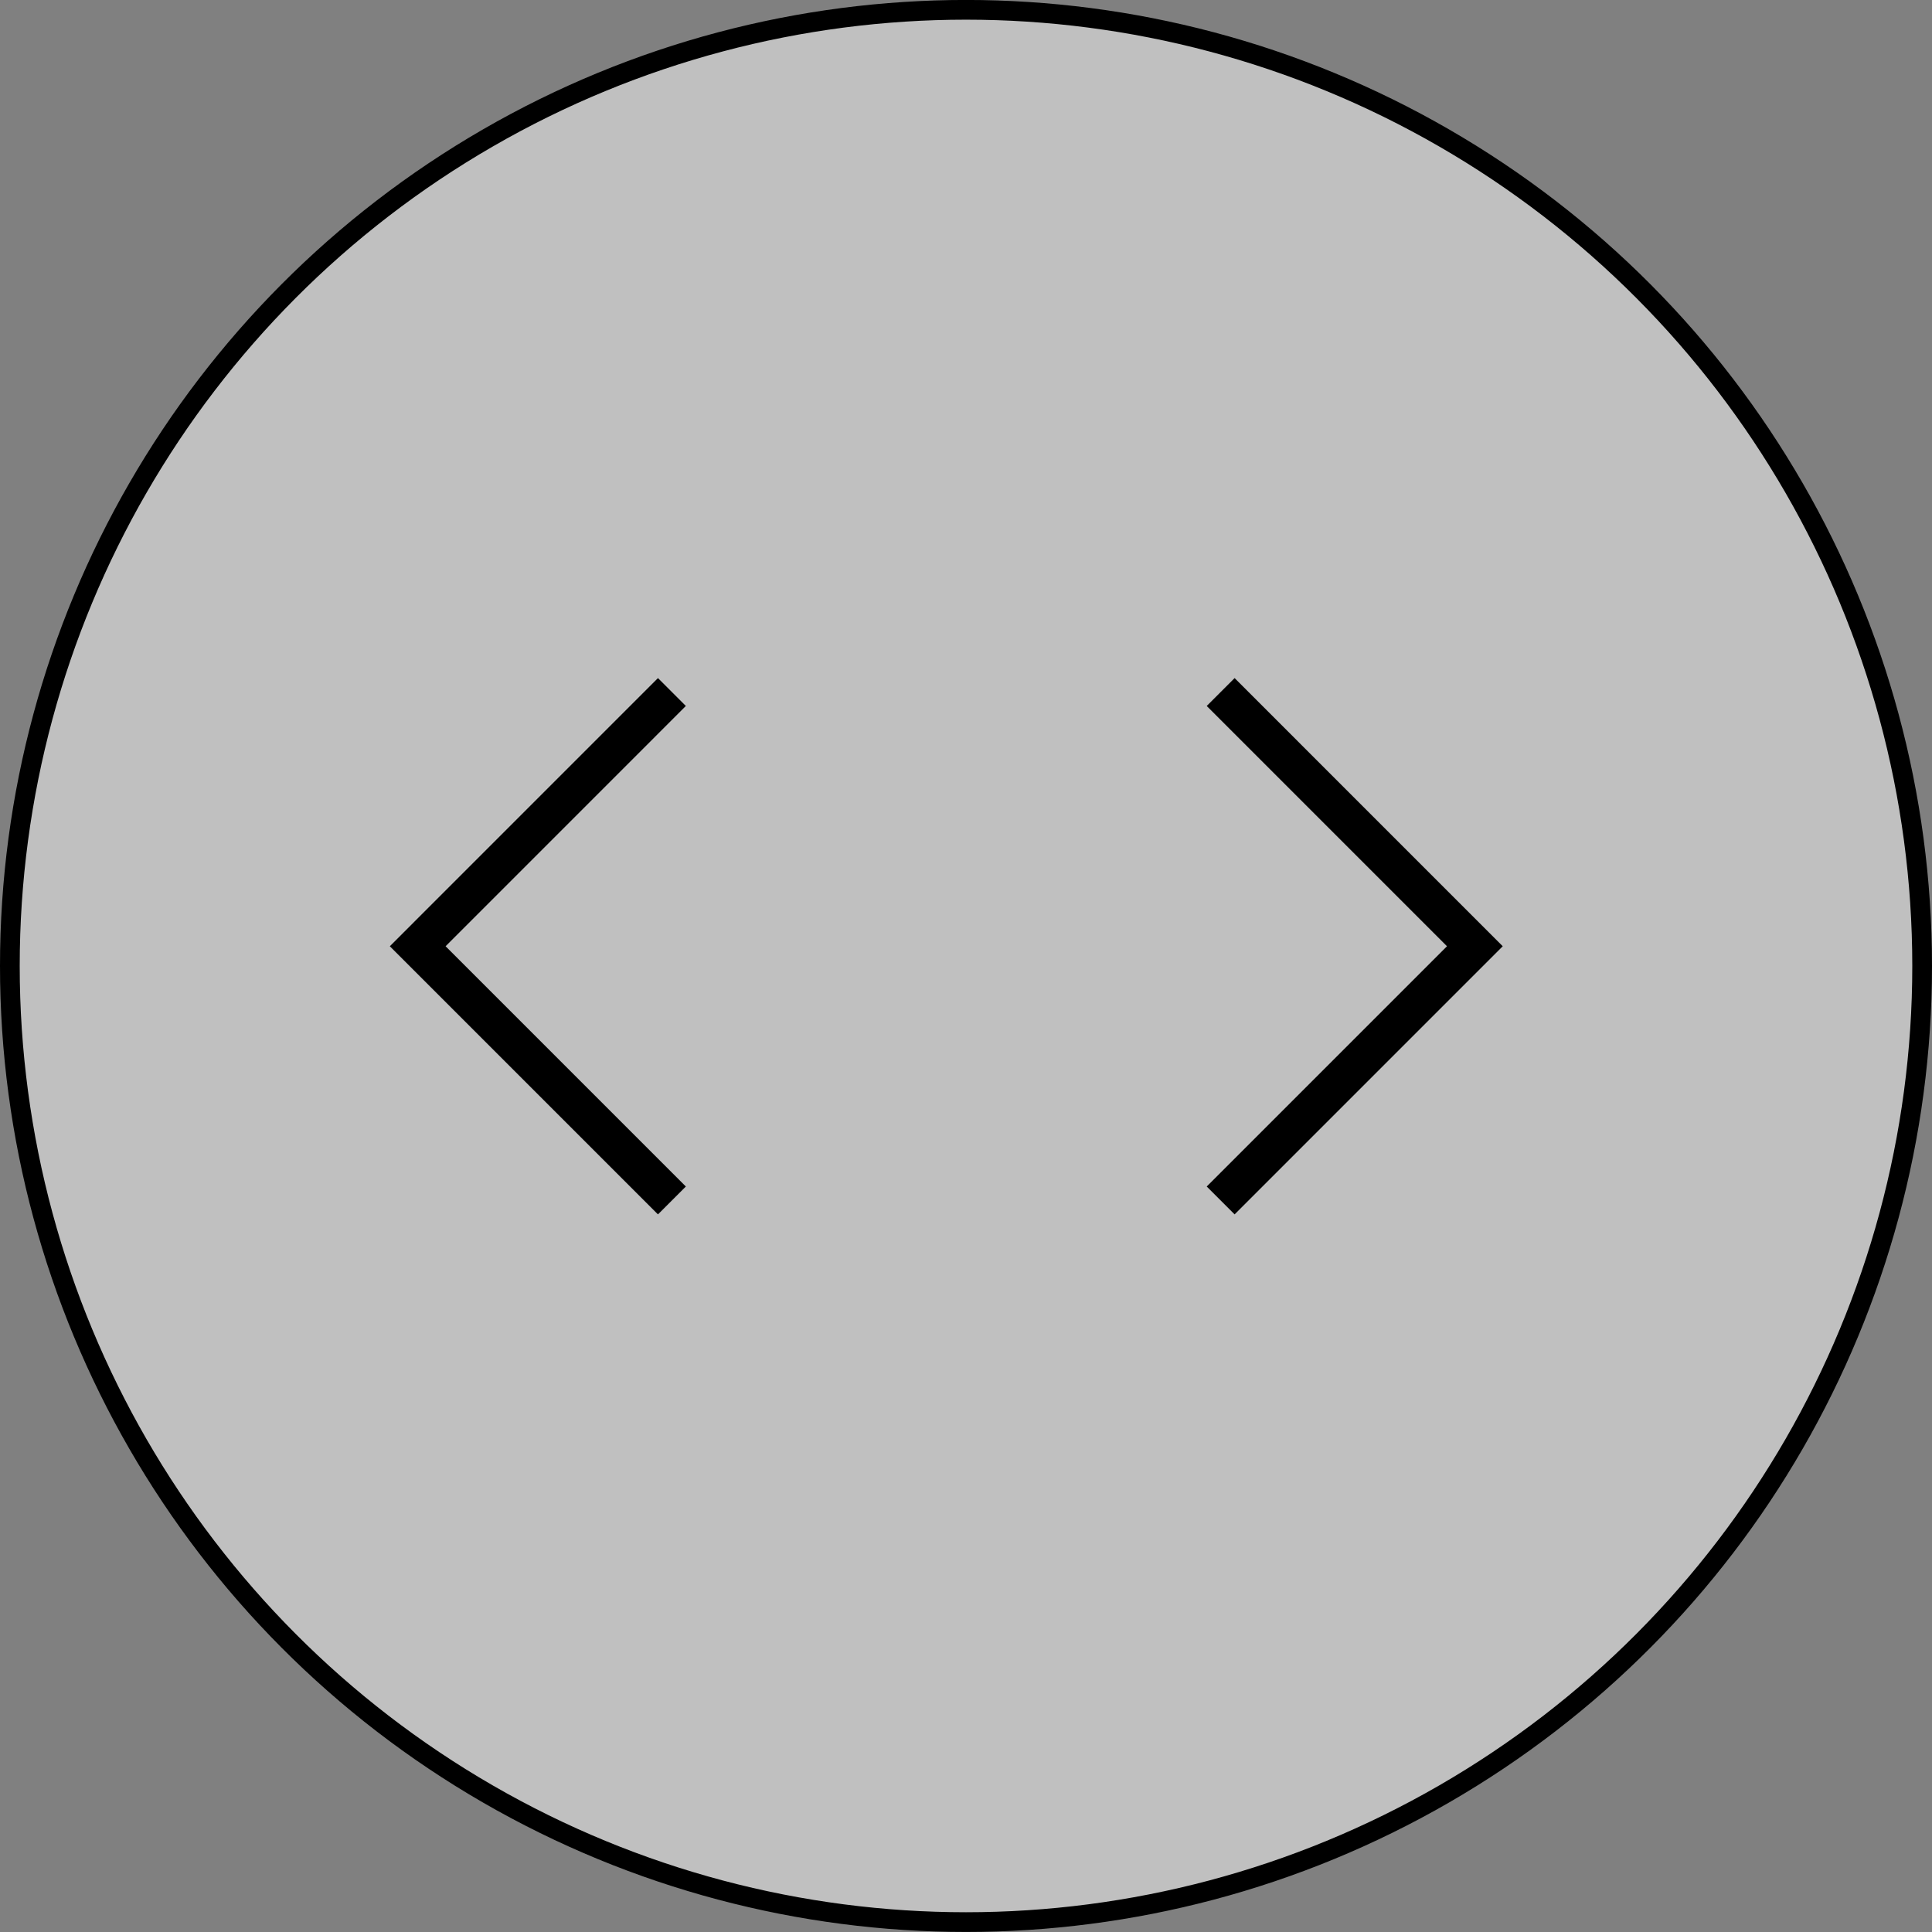 <svg width="98" height="98" viewBox="0 0 98 98" fill="none" xmlns="http://www.w3.org/2000/svg">
<rect x="0" y="0" width="98" height="98" fill="#808080" stroke="none"/>
<circle cx="49" cy="48.998" r="48.5" fill="white" fill-opacity="0.5" stroke="black"/>
<g clip-path="url(#clip0_1595_77)">
<path d="M62.625 35.81L74.812 47.998L62.625 60.185" stroke="black" stroke-width="2" stroke-linecap="square"/>
</g>
<g clip-path="url(#clip1_1595_77)">
<path d="M33.375 35.81L21.188 47.998L33.375 60.185" stroke="black" stroke-width="2" stroke-linecap="square"/>
</g>
<defs>
<clipPath id="clip0_1595_77">
<rect width="39" height="39" fill="white" transform="translate(48 28.498)"/>
</clipPath>
<clipPath id="clip1_1595_77">
<rect width="39" height="39" fill="white" transform="matrix(-1 0 0 1 48 28.498)"/>
</clipPath>
</defs>
</svg>

